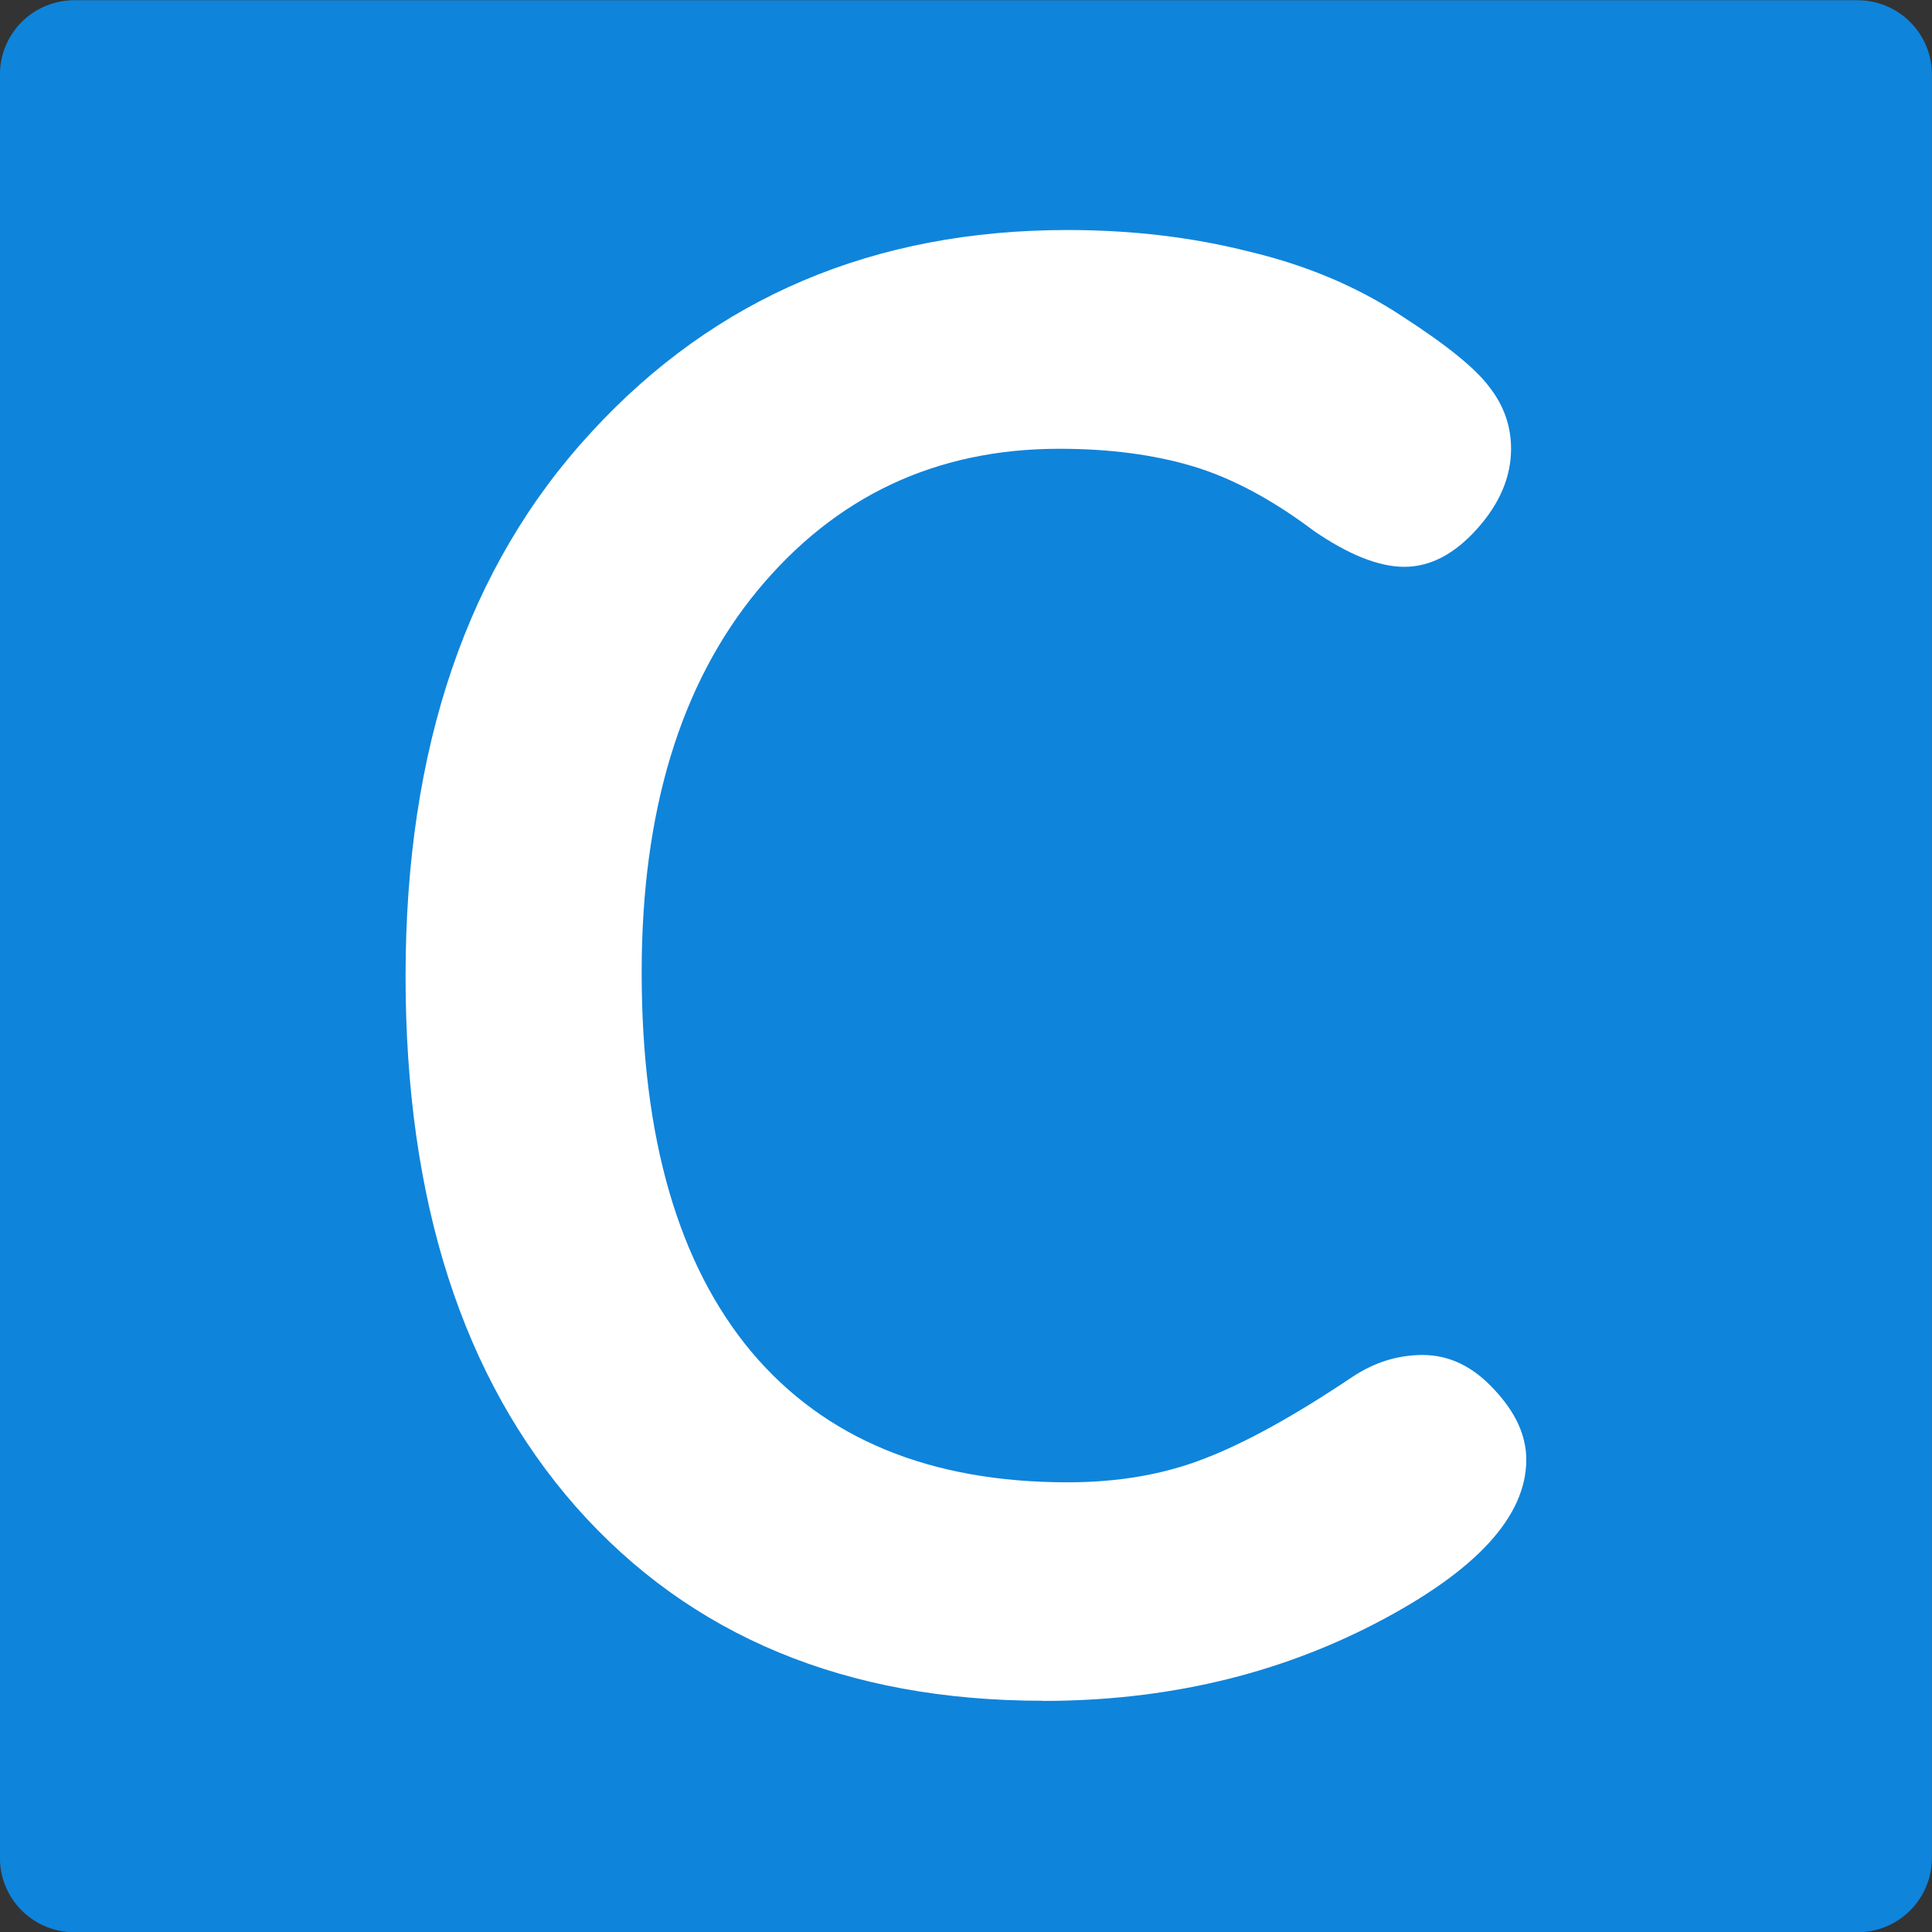 <?xml version="1.0" encoding="UTF-8"?>
<svg width="48" height="48" version="1.1" viewBox="0 0 12.7 12.7" xmlns="http://www.w3.org/2000/svg" xmlns:cc="http://creativecommons.org/ns#" xmlns:dc="http://purl.org/dc/elements/1.1/" xmlns:rdf="http://www.w3.org/1999/02/22-rdf-syntax-ns#">
<rect x="0" y="0" width="12.7" height="12.7" fill="#333333" stroke="none"/>
<g transform="translate(0 -284.3)">
<rect x=".488" y="284.79" width="11.723" height="11.723" fill="#0f84db" stroke="#0f84db" stroke-linecap="round" stroke-linejoin="round" stroke-width=".977"/>
<g fill="#fff" aria-label="C">
<path d="m6.856 295.48q-1.943 0-3.07-1.275-1.12-1.275-1.12-3.488 0-2.254 1.221-3.576 1.221-1.329 3.131-1.329 0.634 0 1.194 0.142 0.567 0.135 1.005 0.425 0.439 0.283 0.574 0.466 0.142 0.182 0.142 0.405 0 0.277-0.223 0.526-0.223 0.25-0.479 0.25-0.25 0-0.594-0.236-0.412-0.31-0.796-0.425-0.385-0.115-0.877-0.115-1.214 0-1.984 0.931-0.762 0.924-0.762 2.51 0 1.633 0.722 2.496 0.722 0.857 2.078 0.857 0.499 0 0.897-0.155 0.405-0.155 0.978-0.54 0.216-0.142 0.459-0.142 0.263 0 0.472 0.229 0.209 0.223 0.209 0.459 0 0.56-0.985 1.073-0.985 0.513-2.193 0.513z" fill="#fff" stroke-width=".345"/>
</g>
</g>
</svg>
